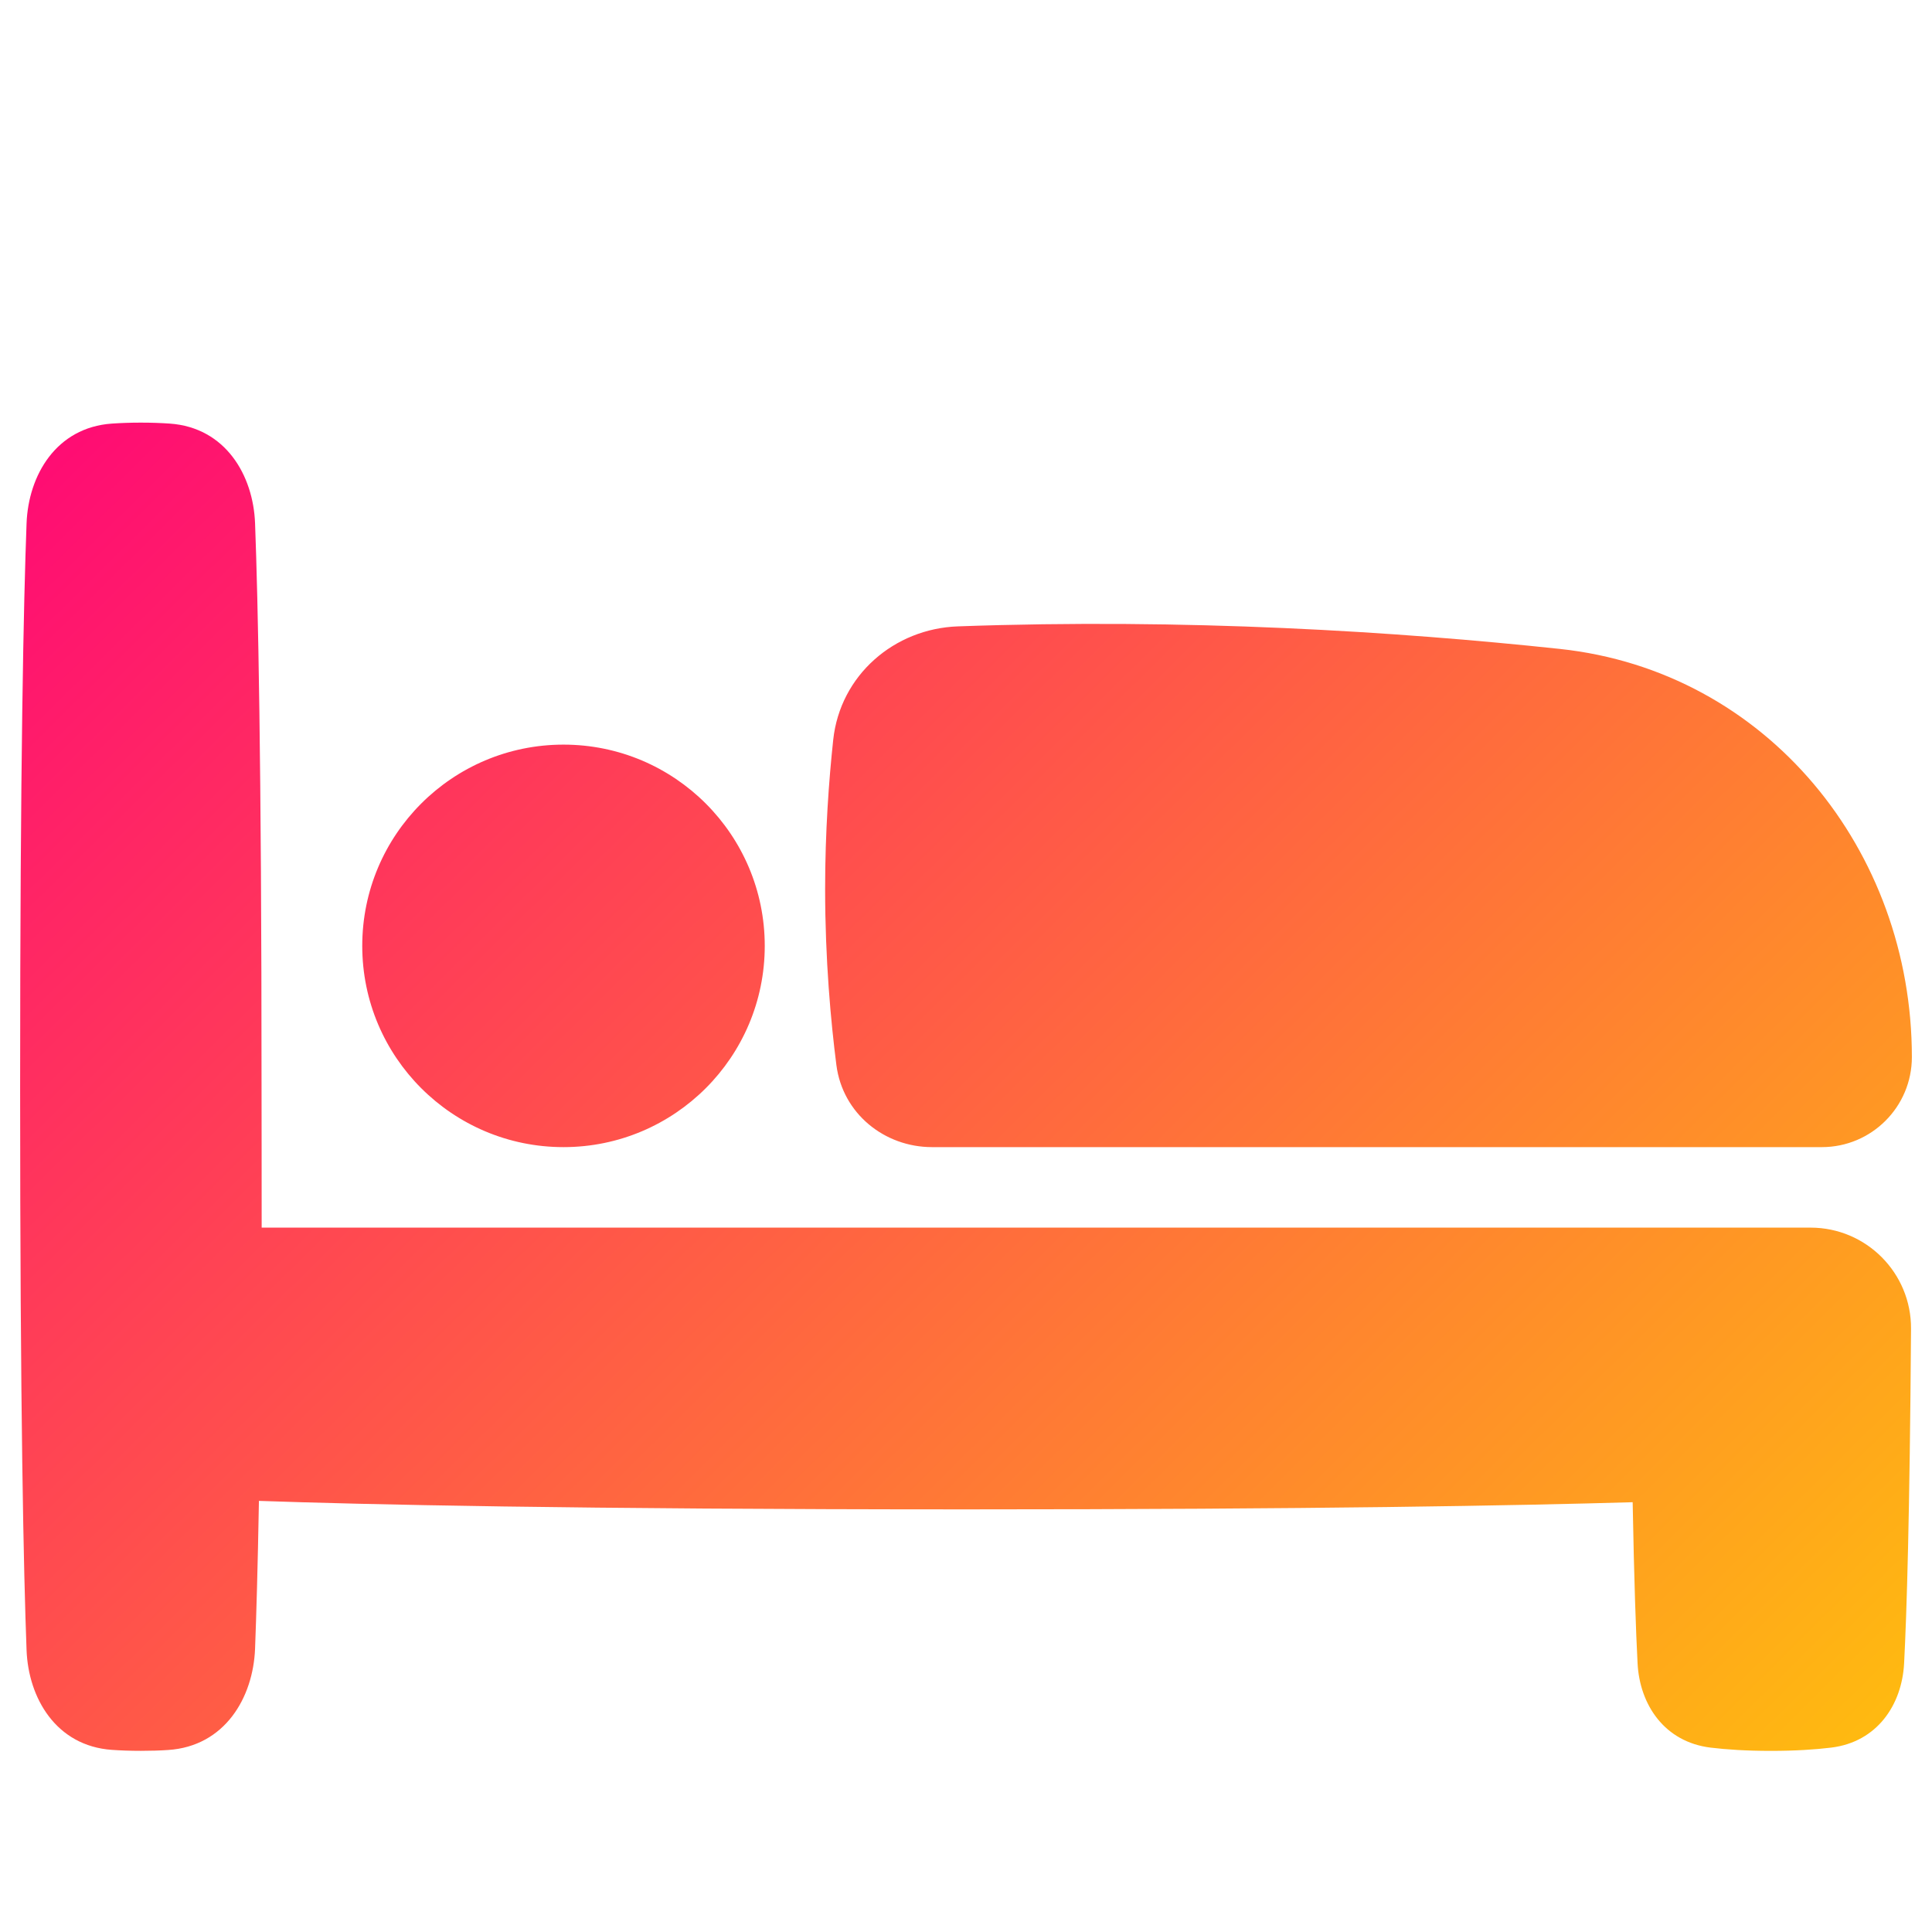 <svg xmlns="http://www.w3.org/2000/svg" fill="none" viewBox="0 0 48 48" id="Hotel-Bed-5--Streamline-Plump-Gradient">
  <desc>
    Hotel Bed 5 Streamline Icon: https://streamlinehq.com
  </desc>
  <g id="hotel-bed-5--bed-bedrooms-beds-bedroom-bunk-hotel">
    <path id="Union" fill="url(#paint0_linear_7979_3325)" fill-rule="evenodd" d="M2.779 10.524c.216-.015.455-.024.72-.024.265 0 .504.009.72.024 1.386.098 2.074 1.287 2.118 2.478.072 1.91.161 5.902.161 13.998 0 .591.001 1.118.002 1.612v.001c.001.663.002 1.268.001 1.887H44.982c1.385 0 2.506 1.128 2.497 2.513-.032 4.647-.107 7.061-.172 8.313-.054 1.03-.67 1.954-1.813 2.093-.396.048-.889.081-1.498.081-.609 0-1.102-.033-1.498-.081-1.143-.14-1.76-1.064-1.813-2.093-.041-.787-.086-2.034-.122-4.004C37.732 37.405 32.616 37.5 24 37.5c-9.756 0-15.025-.122-17.567-.211-.03 1.677-.065 2.857-.096 3.673-.047 1.213-.749 2.423-2.159 2.516-.205.014-.431.021-.679.021-.265 0-.504-.009-.72-.024-1.386-.098-2.074-1.287-2.119-2.478C.588 39.088.5 35.096.5 27s.088-12.088.16-13.998c.045-1.191.733-2.38 2.118-2.478Zm21.021 5.038c5.686-.204 10.903.128 14.951.56 5.156.551 8.749 5.01 8.749 10.141 0 1.235-1.001 2.237-2.237 2.237h-22.108c-1.179 0-2.22-.832-2.375-2.039-.138-1.077-.28-2.612-.28-4.375 0-1.424.093-2.7.201-3.705.173-1.607 1.516-2.763 3.099-2.819ZM9 23.5c0-2.761 2.239-5 5-5s5 2.239 5 5-2.239 5-5 5-5-2.239-5-5Z" clip-rule="evenodd"></path>
  </g>
  <defs>
    <linearGradient id="paint0_linear_7979_3325" x1="51.573" x2="4.436" y1="50.49" y2="2.8" gradientUnits="userSpaceOnUse">
      <stop stop-color="#ffd600"></stop>
      <stop offset="1" stop-color="#ff007a"></stop>
    </linearGradient>
  </defs>
</svg>